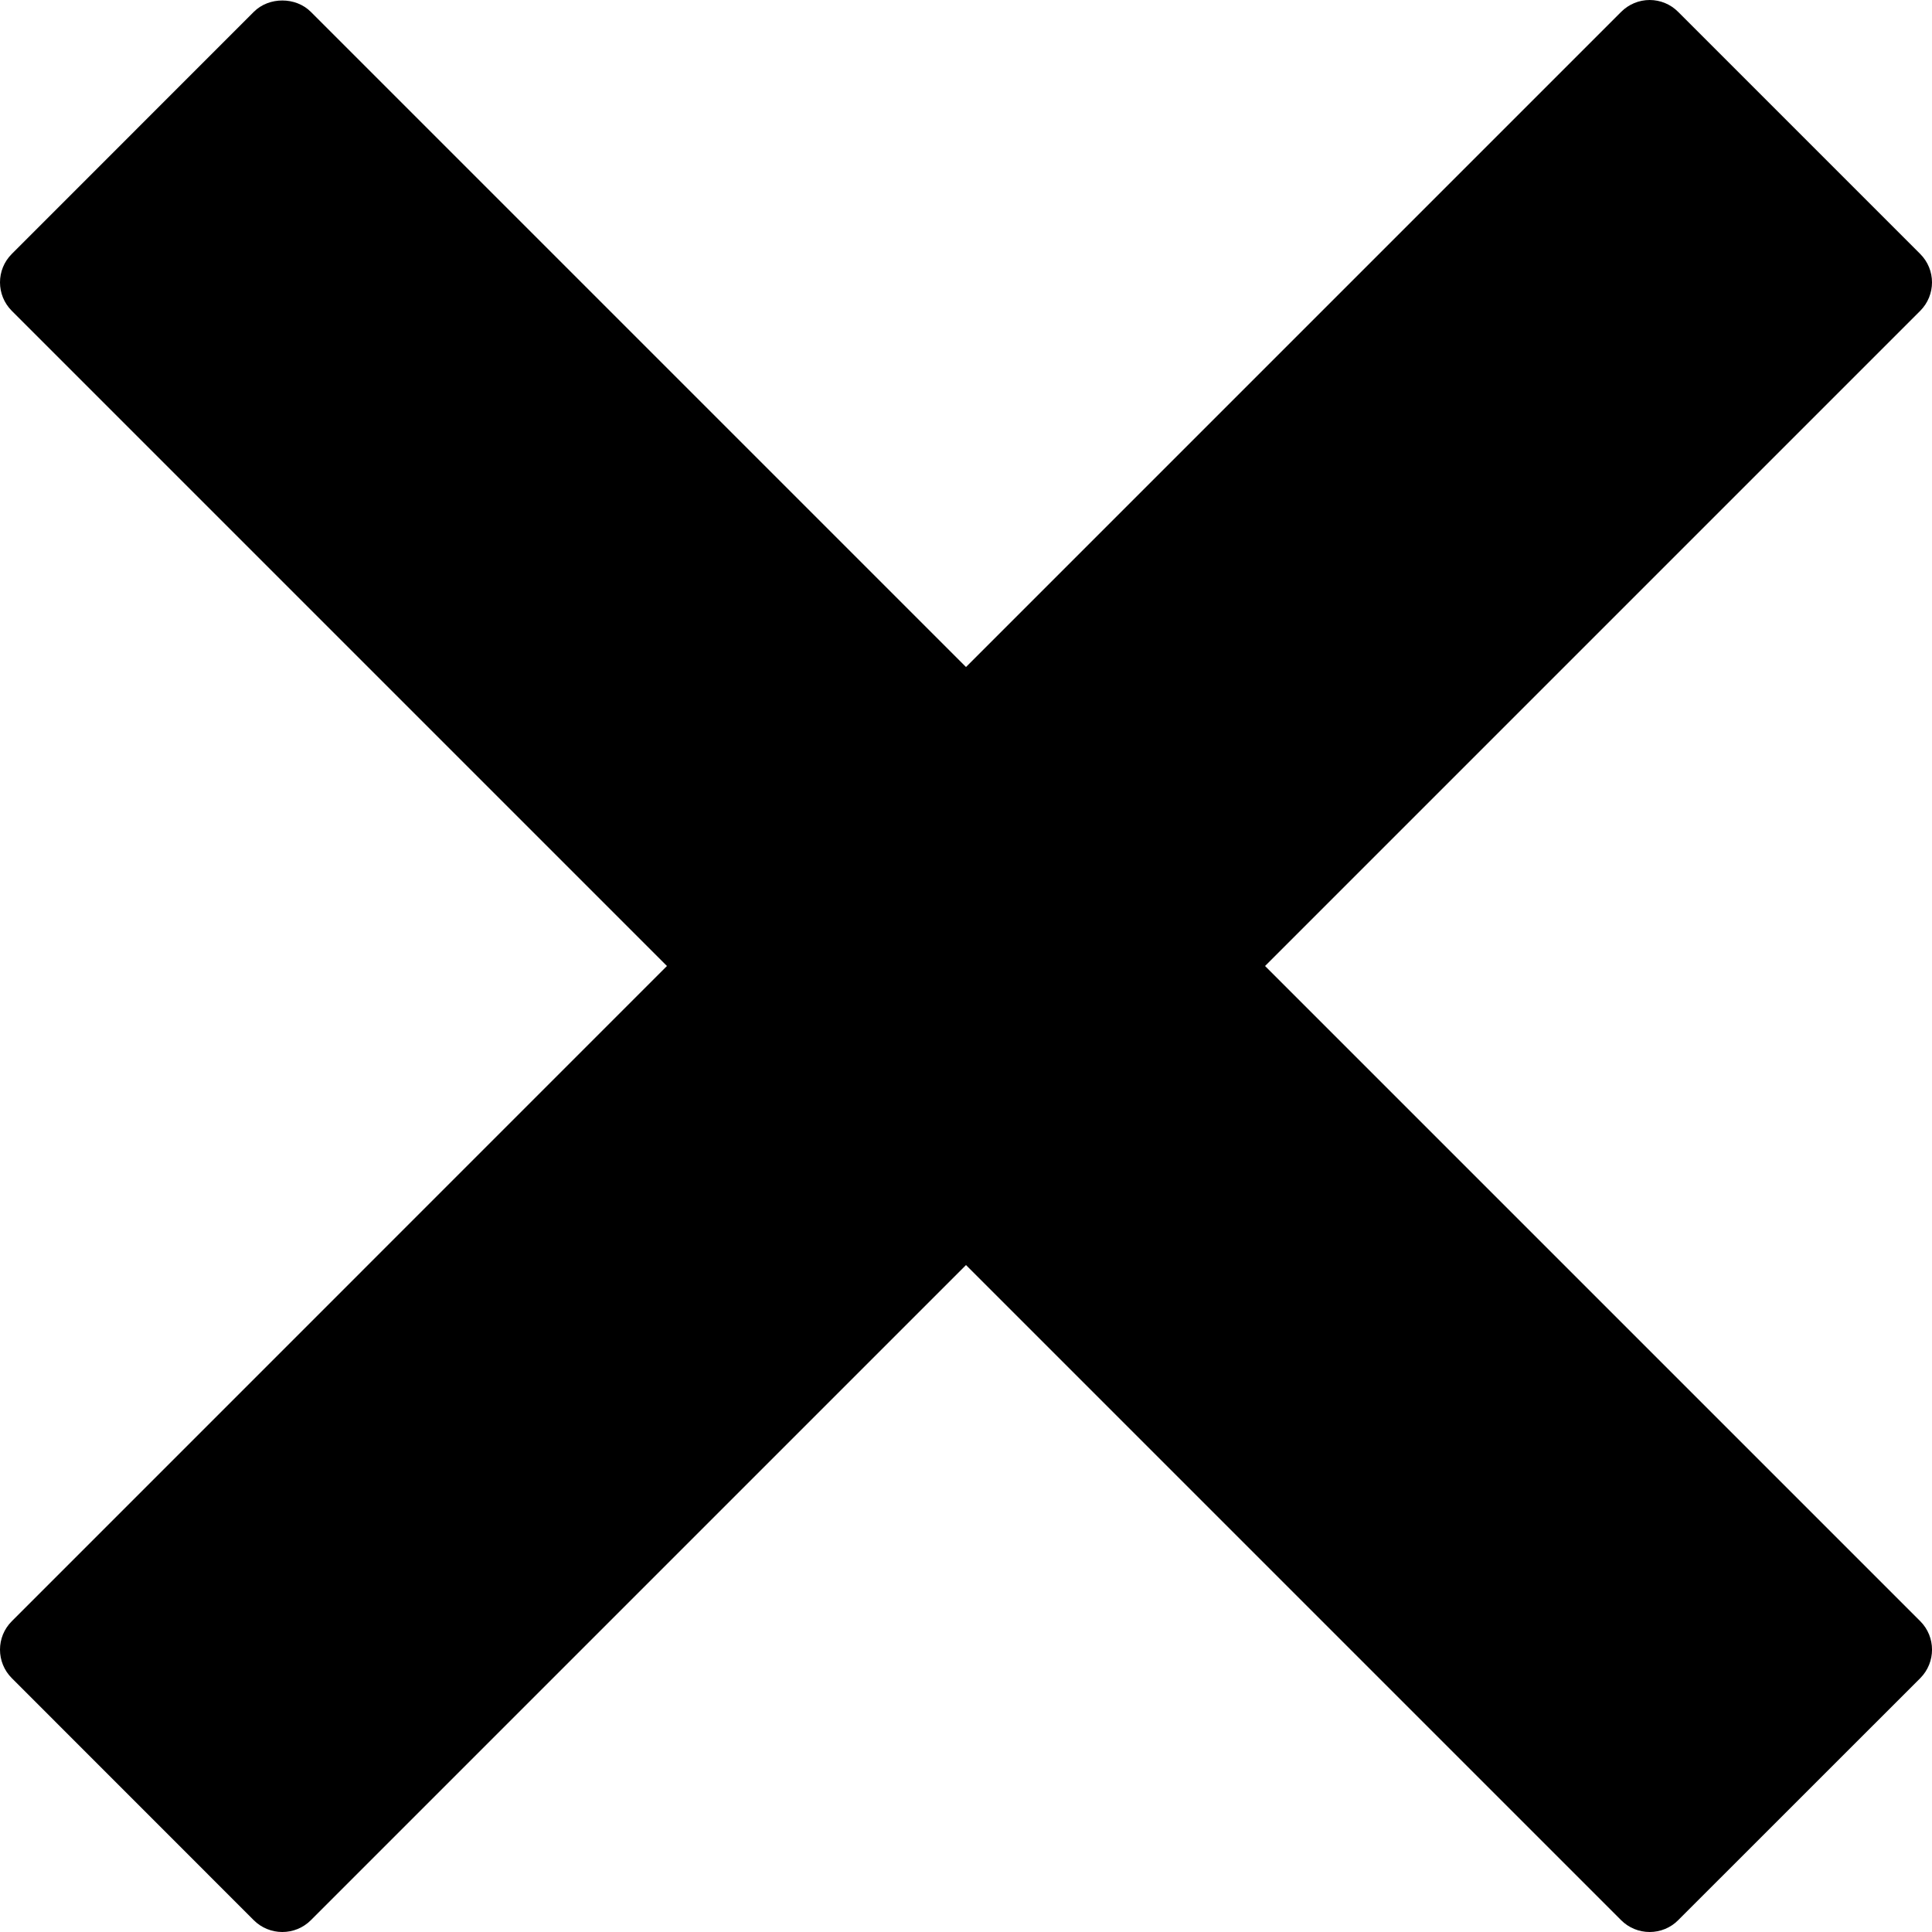 <svg width="24" height="24" viewBox="0 0 24 24" xmlns="http://www.w3.org/2000/svg">
<path d="M15.715 12L23.853 3.862C24.049 3.666 24.049 3.349 23.853 3.154L20.846 0.147C20.753 0.053 20.625 0 20.493 0C20.36 0 20.233 0.053 20.139 0.147L12 8.286L3.861 0.147C3.673 -0.041 3.341 -0.041 3.153 0.147L0.147 3.154C-0.049 3.349 -0.049 3.666 0.147 3.862L8.285 12L0.147 20.139C-0.049 20.334 -0.049 20.651 0.147 20.847L3.153 23.854C3.247 23.948 3.375 24 3.507 24C3.64 24 3.767 23.948 3.861 23.854L12 15.715L20.139 23.854C20.233 23.948 20.36 24 20.493 24C20.625 24 20.753 23.948 20.846 23.854L23.854 20.847C24.049 20.651 24.049 20.334 23.854 20.139L15.715 12Z"/>
</svg>

